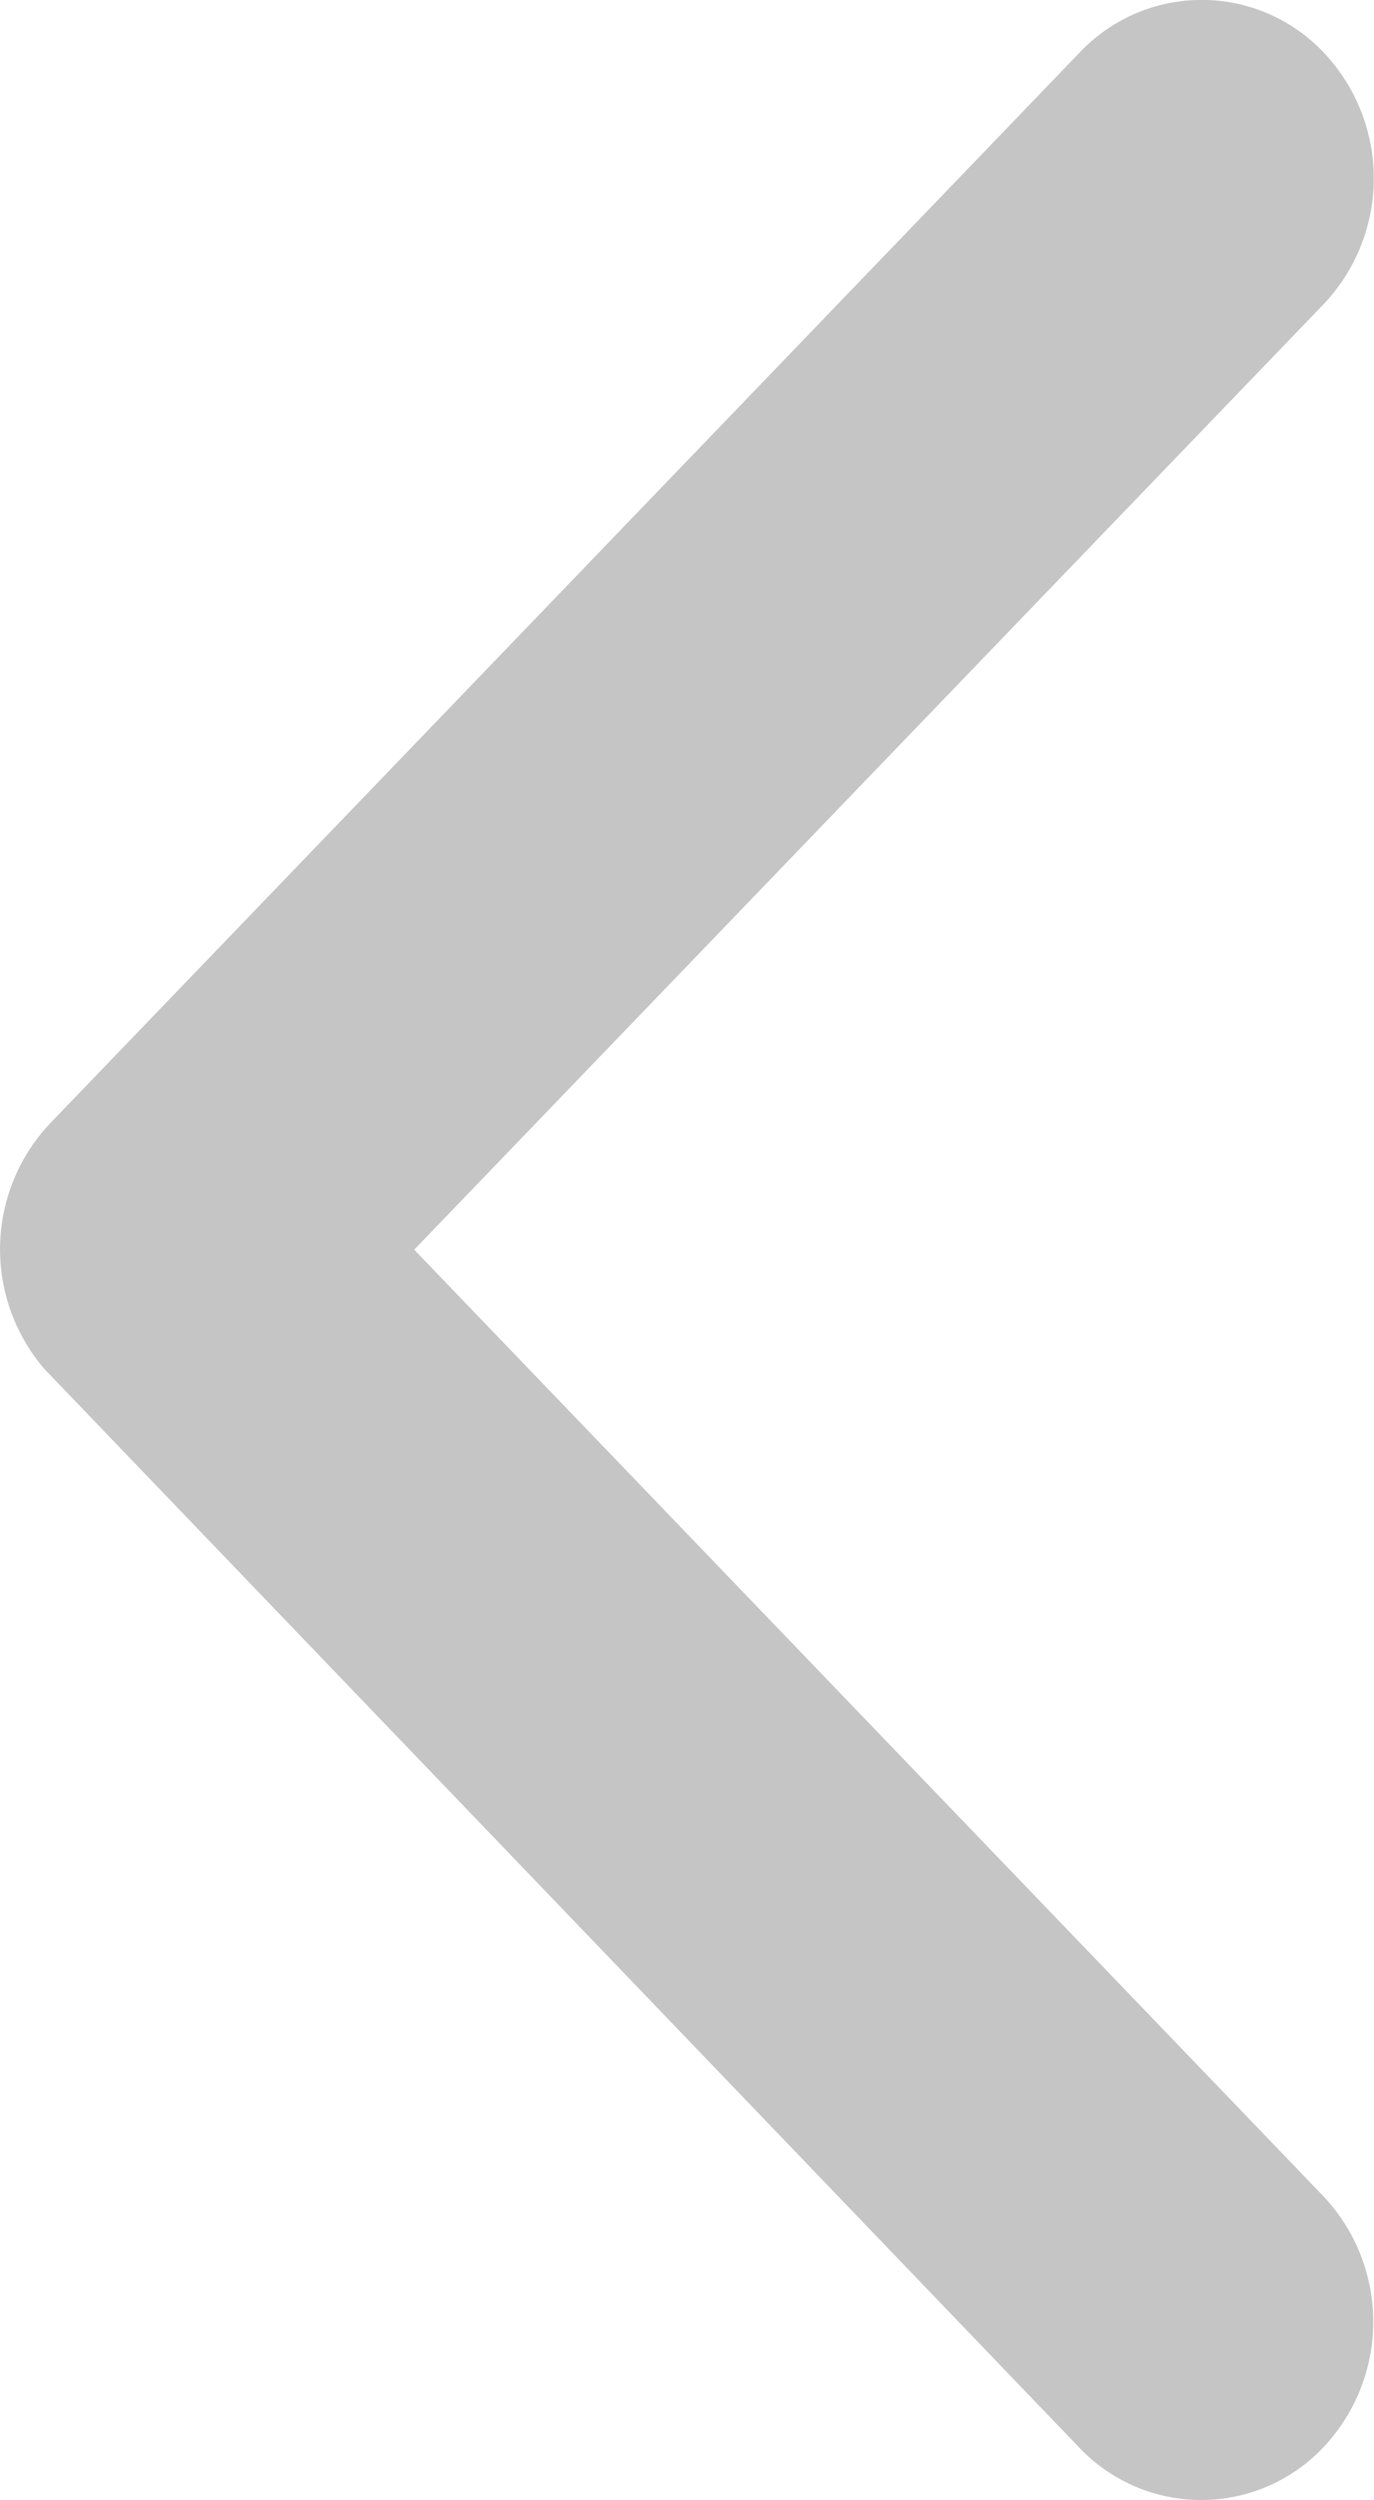 <svg xmlns="http://www.w3.org/2000/svg" width="25.256" height="45.926" viewBox="0 0 25.256 45.926">
  <path id="Icon_ionic-ios-arrow-back" data-name="Icon ionic-ios-arrow-back" d="M29.49,35,46.2,17.637A3.36,3.36,0,0,0,46.2,13a3.086,3.086,0,0,0-4.471,0L22.8,32.676A3.37,3.37,0,0,0,22.7,37.2L41.72,57.012a3.09,3.09,0,0,0,4.471,0,3.36,3.36,0,0,0,0-4.635Z" transform="translate(-21.876 -12.043)" fill="#707070" opacity="0.4"/>
</svg>
